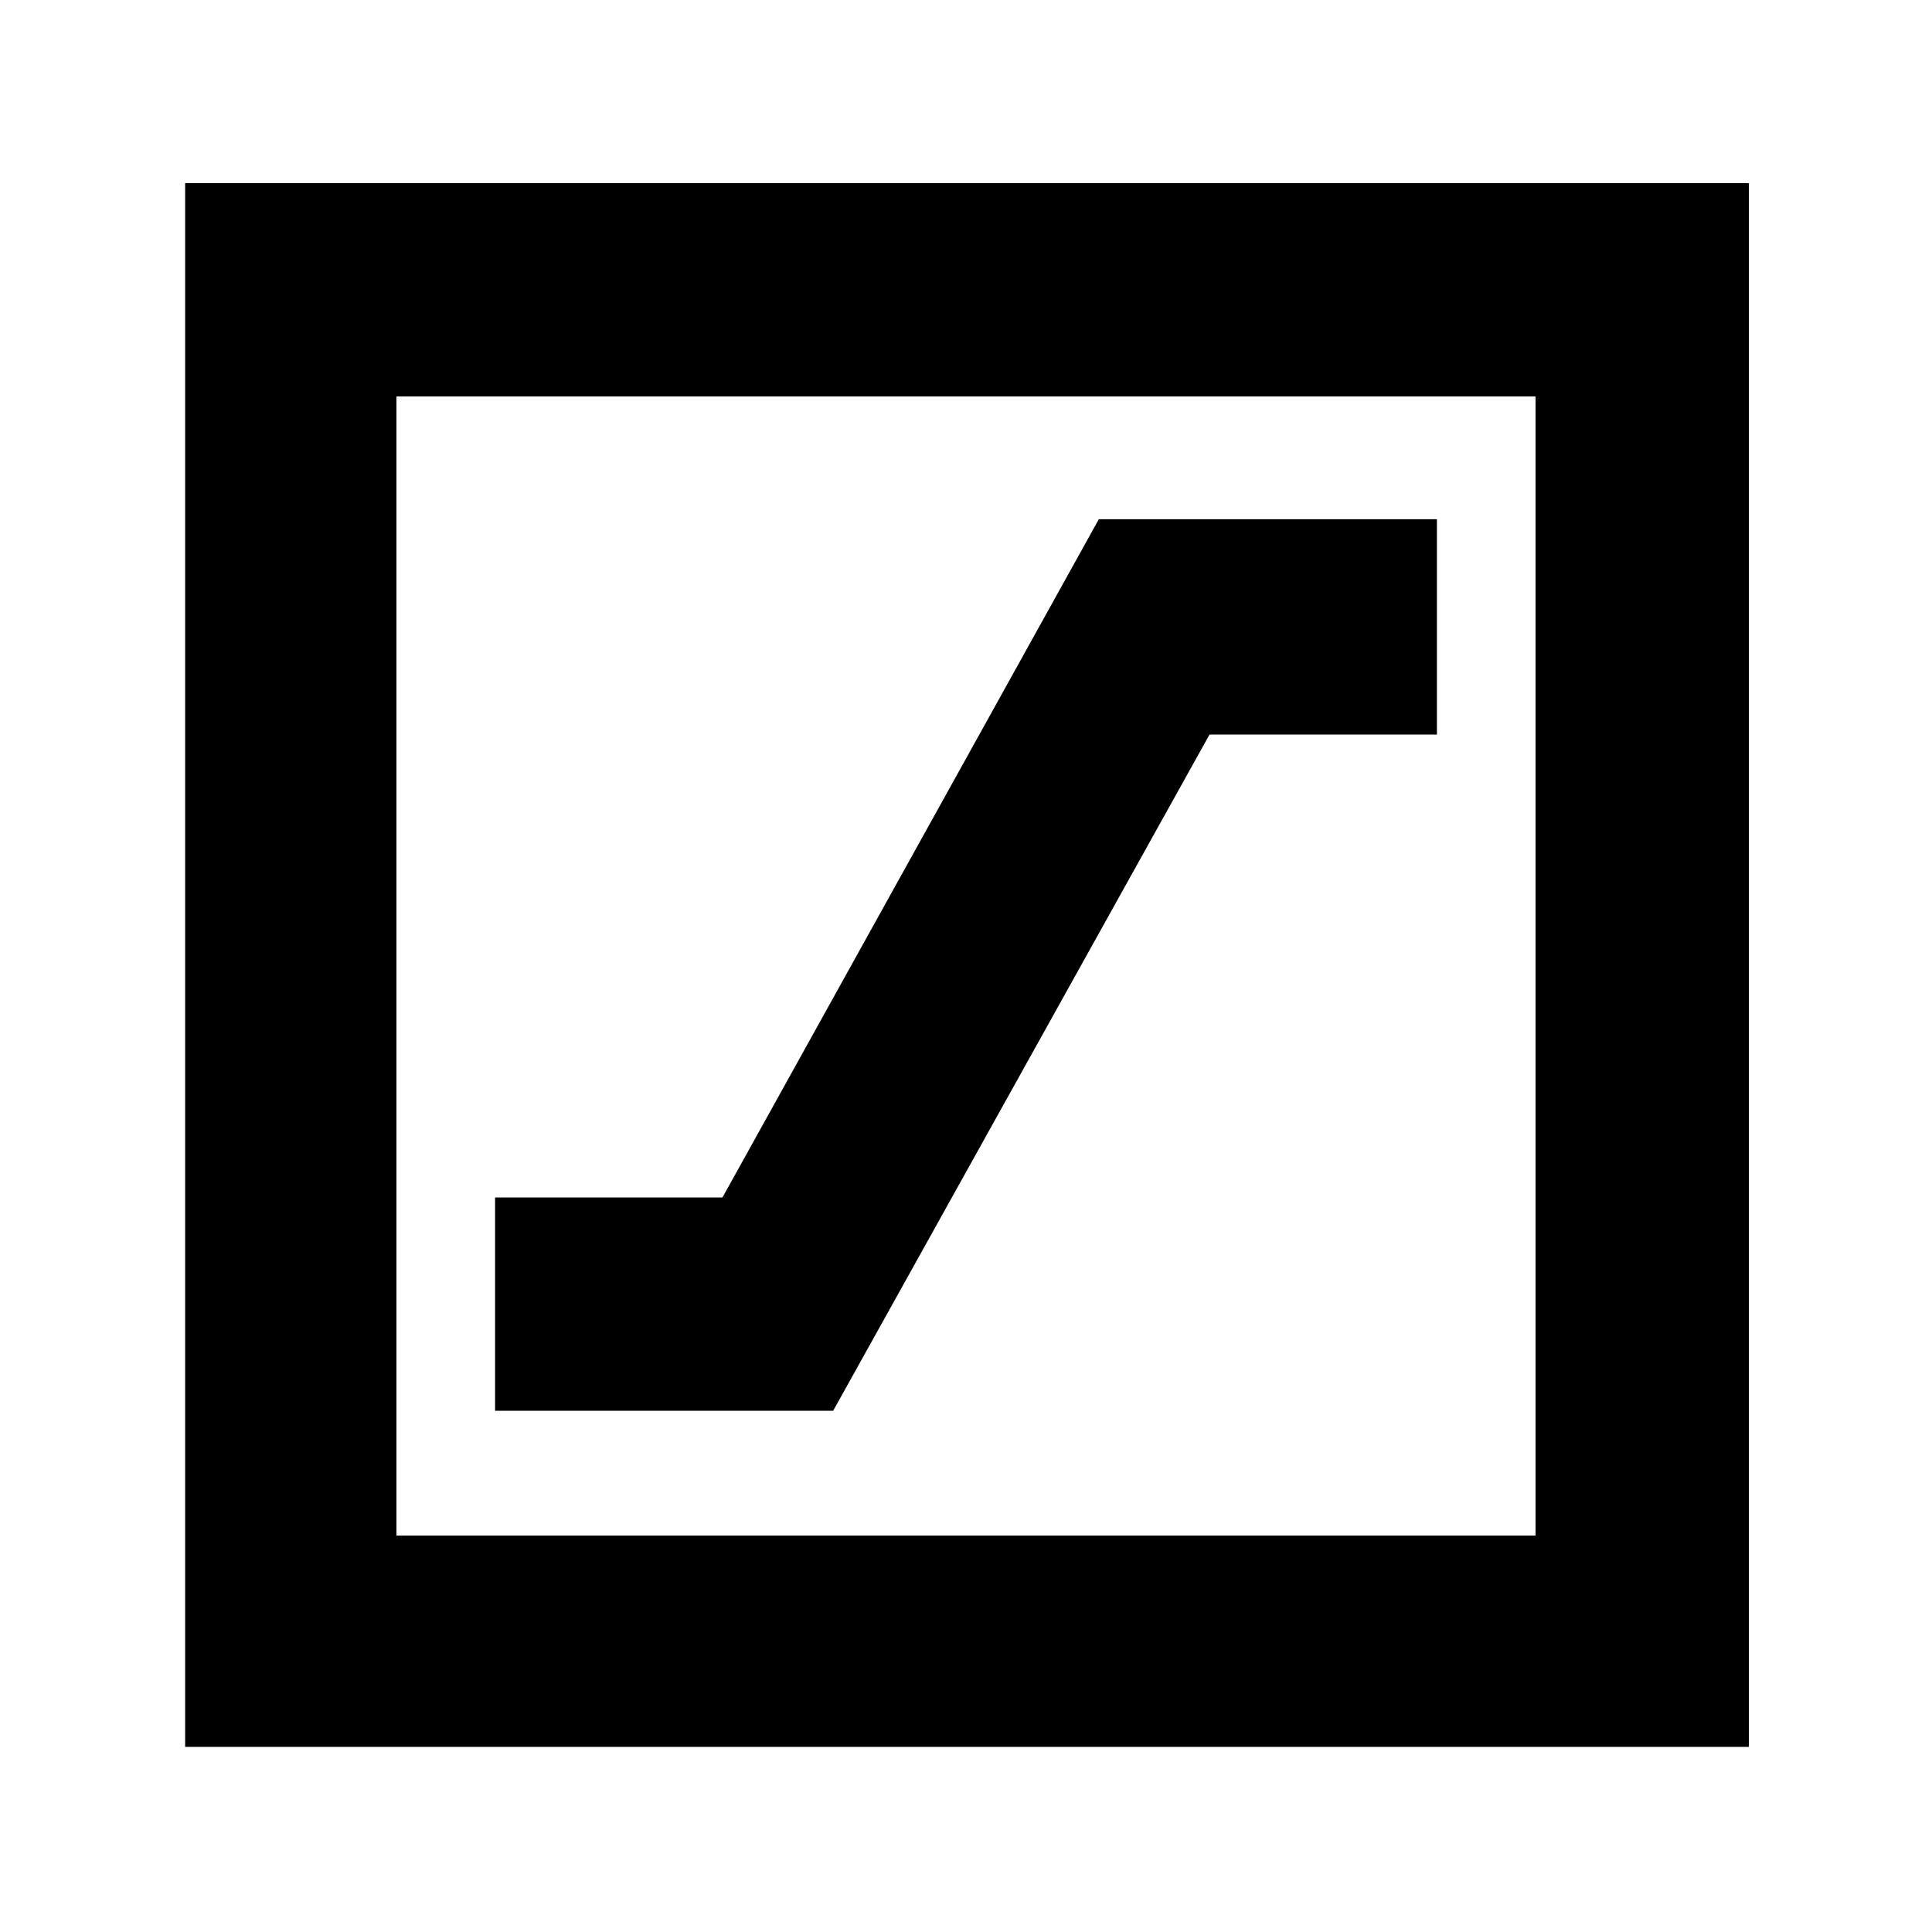 <svg xmlns="http://www.w3.org/2000/svg" height="40" width="40"><path d="M3.833 36.167V3.792h32.375v32.375Zm4.375-4.375h23.584V8.208H8.208Zm0 0V8.208v23.584Zm2.042-2.584h7l7.792-14h4.708V10.75h-7l-7.792 14.042H10.25Z"/></svg>